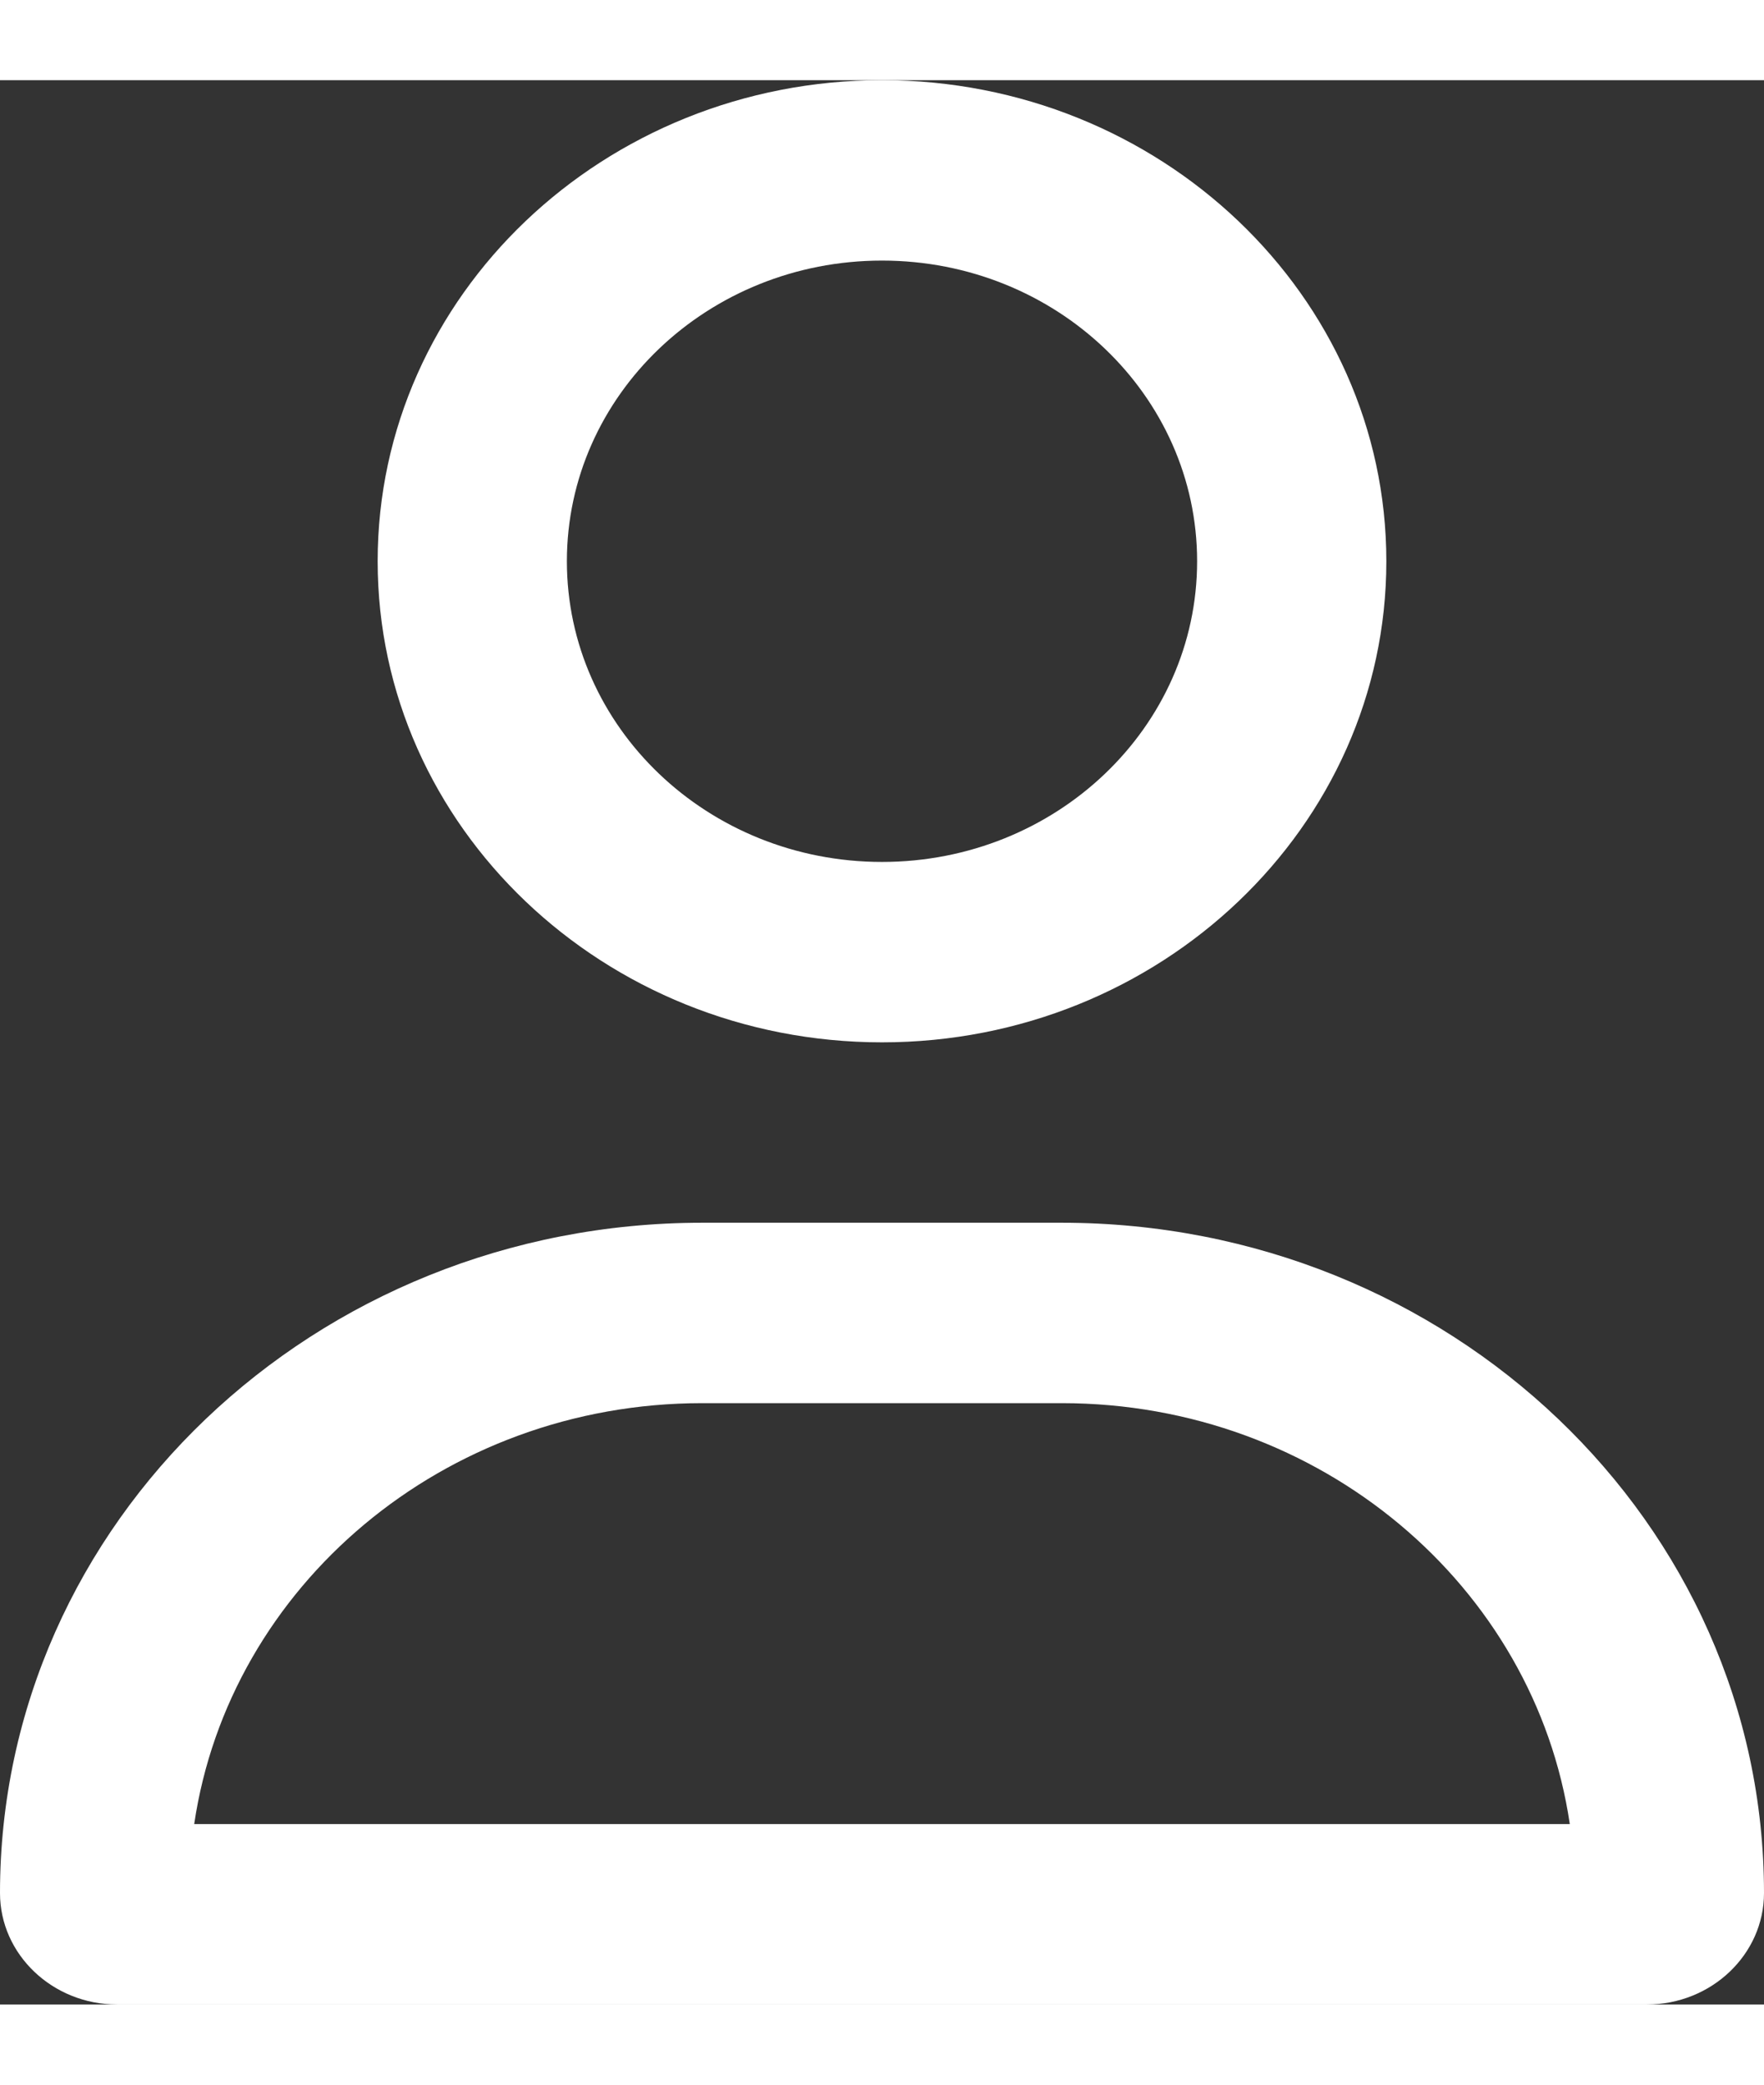 <svg xmlns="http://www.w3.org/2000/svg" xmlns:xlink="http://www.w3.org/1999/xlink" width="11px" height="13px" viewBox="0 0 11 12" version="1.1">
<rect x="0" y="0" width="11" height="12" fill="#333333" stroke="none"/>
<g id="surface1">
<path style=" stroke:none;fill-rule:nonzero;fill:#fff;fill-opacity:1;" d="M 7.465 3 C 7.465 1.965 6.586 1.125 5.5 1.125 C 4.414 1.125 3.535 1.965 3.535 3 C 3.535 4.035 4.414 4.875 5.5 4.875 C 6.586 4.875 7.465 4.035 7.465 3 Z M 2.355 3 C 2.355 1.344 3.766 0 5.5 0 C 7.234 0 8.645 1.344 8.645 3 C 8.645 4.656 7.234 6 5.5 6 C 3.766 6 2.355 4.656 2.355 3 Z M 1.211 10.875 L 9.789 10.875 C 9.57 9.391 8.234 8.25 6.621 8.25 L 4.379 8.25 C 2.766 8.25 1.43 9.391 1.211 10.875 Z M 0 11.305 C 0 8.996 1.961 7.125 4.379 7.125 L 6.621 7.125 C 9.039 7.125 11 8.996 11 11.305 C 11 11.688 10.672 12 10.27 12 L 0.73 12 C 0.328 12 0 11.688 0 11.305 Z M 0 11.305 "/>
</g>
</svg>

